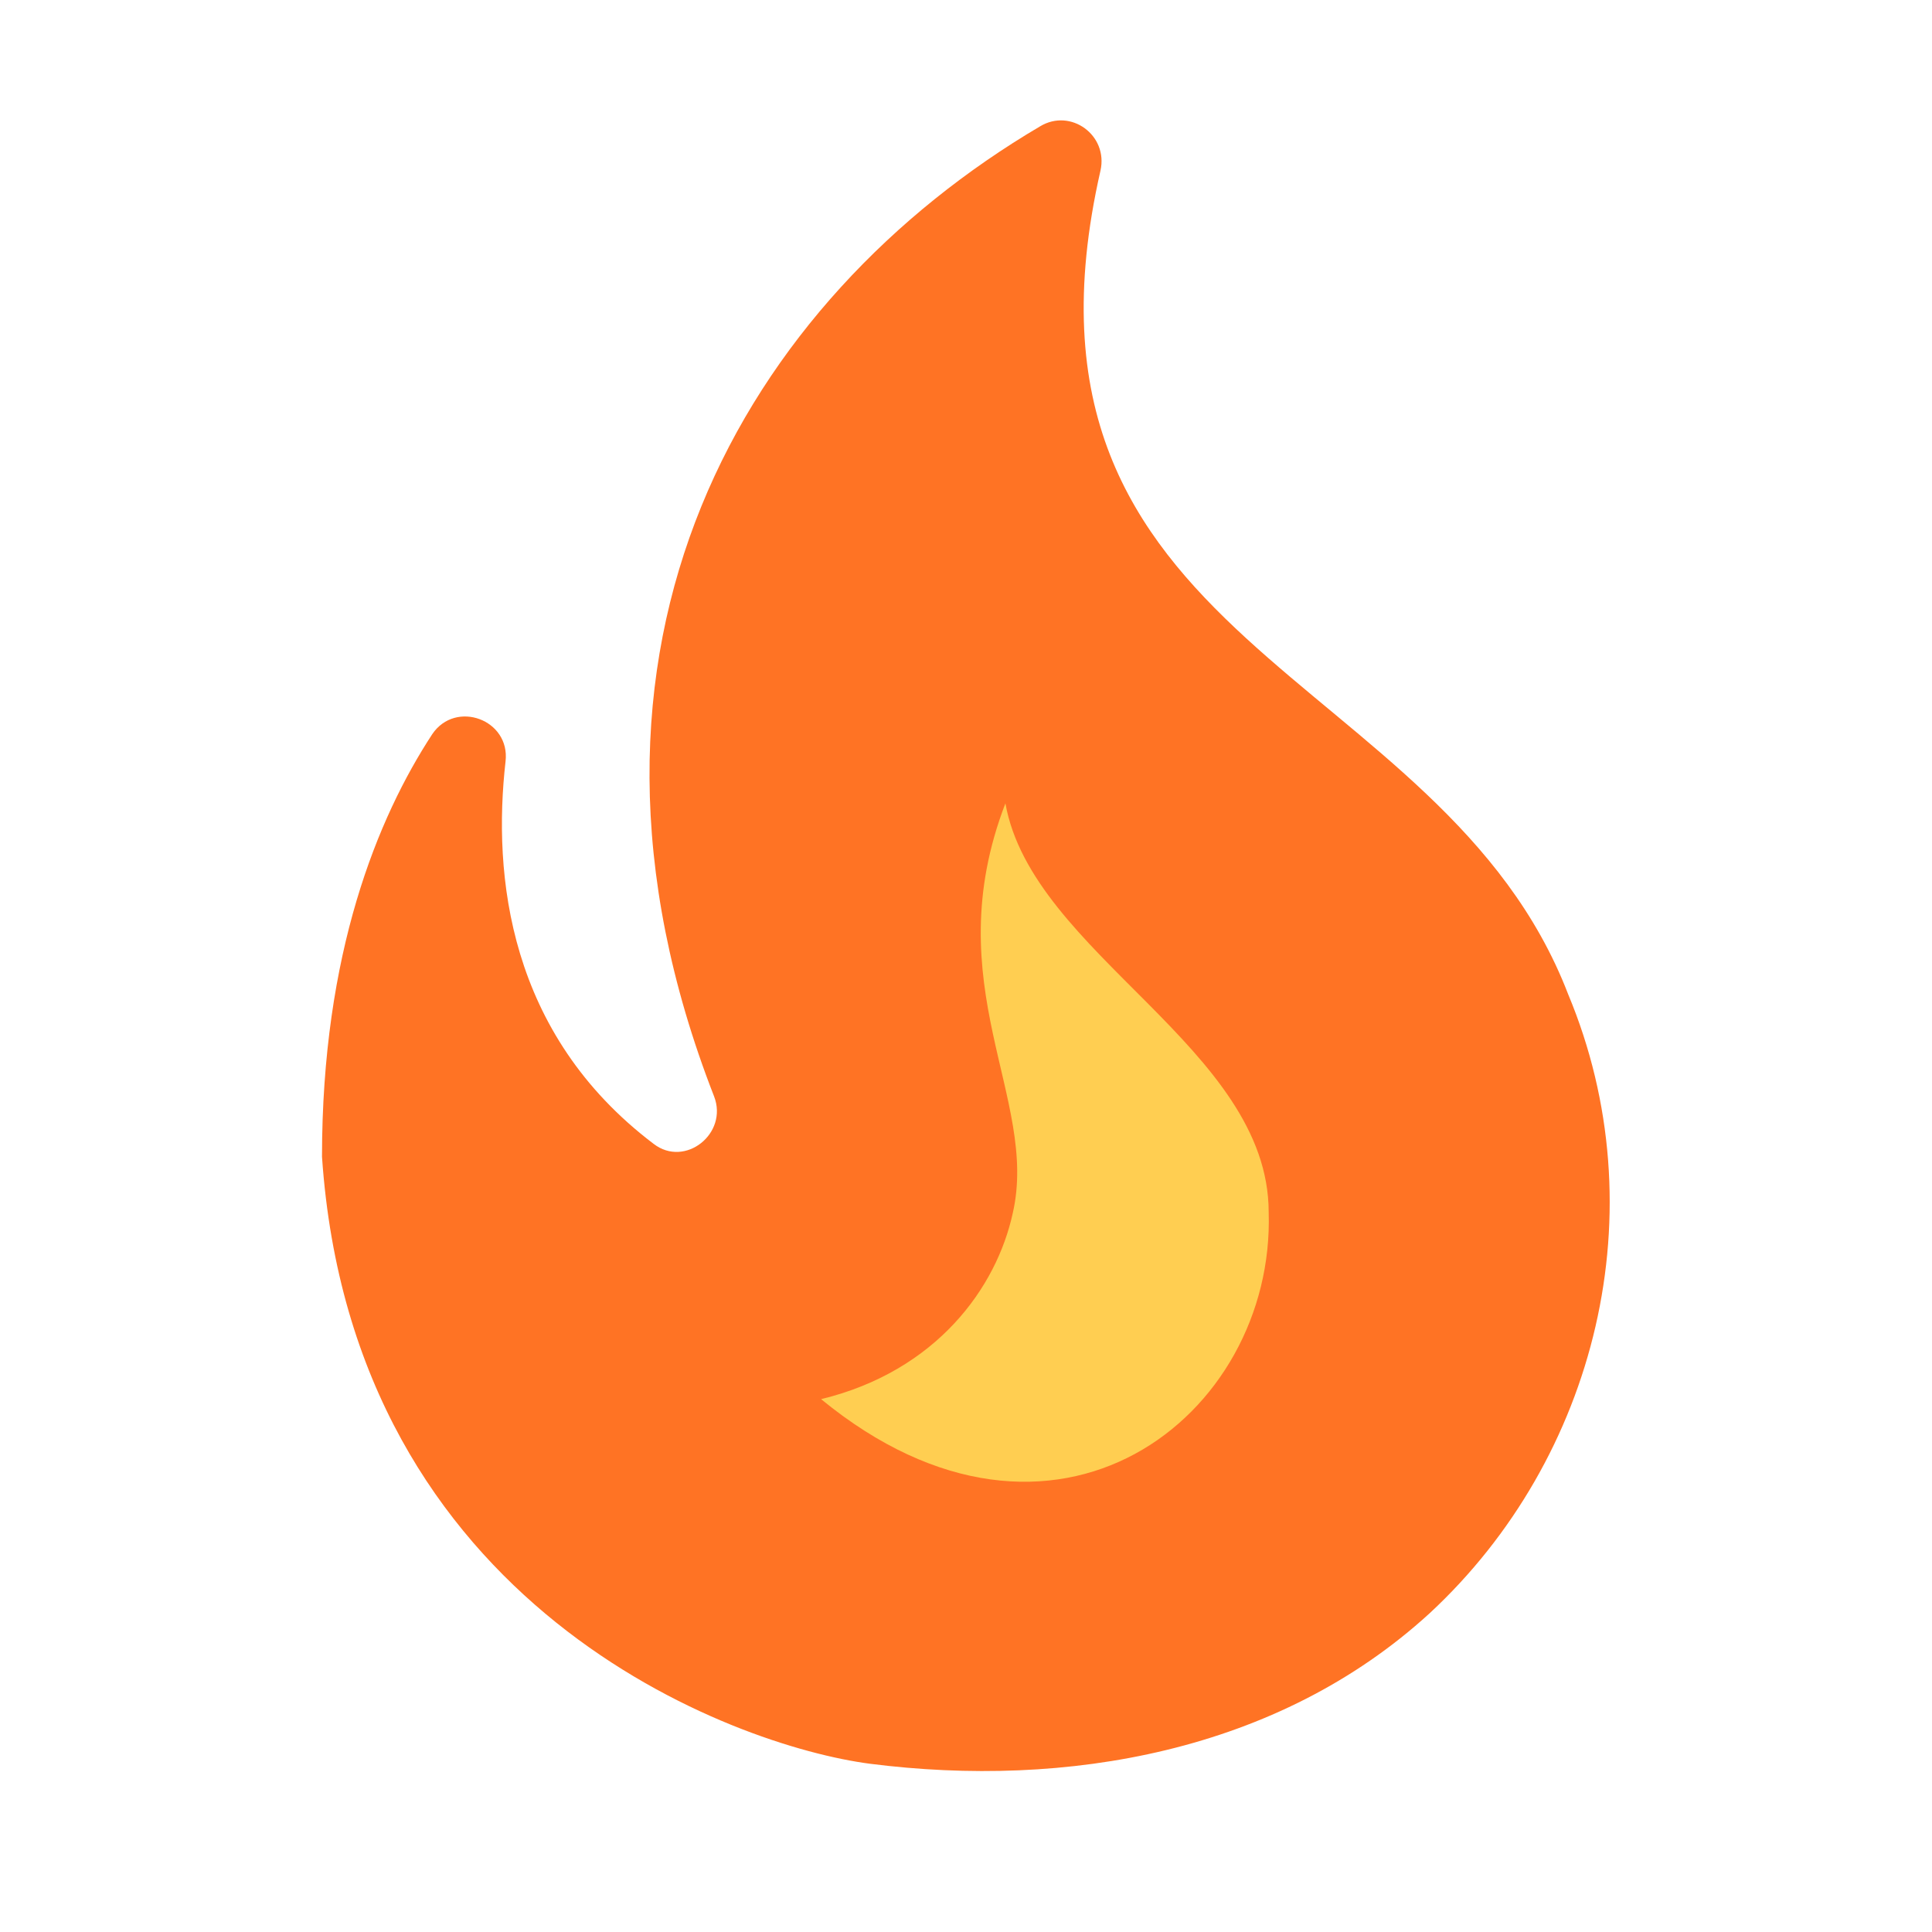 <svg width="15" height="15" viewBox="0 0 15 15" fill="none" xmlns="http://www.w3.org/2000/svg">
<g clip-path="url(#clip0_1_368)">
<ellipse cx="8.438" cy="9.375" rx="2.344" ry="3.281" fill="#FFCE51"/>
<path d="M12.175 7.719C11.194 5.169 7.7 5.031 8.544 1.325C8.606 1.05 8.313 0.837 8.075 0.981C5.806 2.319 4.175 5 5.544 8.512C5.656 8.8 5.319 9.069 5.075 8.881C3.944 8.025 3.825 6.794 3.925 5.912C3.963 5.587 3.538 5.431 3.356 5.7C2.931 6.35 2.5 7.4 2.5 8.981C2.738 12.481 5.694 13.556 6.756 13.694C8.275 13.887 9.919 13.606 11.1 12.525C12.4 11.319 12.875 9.394 12.175 7.719ZM6.375 10.863C7.275 10.644 7.738 9.994 7.863 9.419C8.069 8.525 7.263 7.65 7.806 6.237C8.013 7.406 9.85 8.137 9.85 9.412C9.9 10.994 8.188 12.35 6.375 10.863Z" fill="#FF7324"/>
</g>
<defs>
<clipPath id="clip0_1_368">
<rect width="15" height="15" fill="white"/>
</clipPath>
</defs>
</svg>
